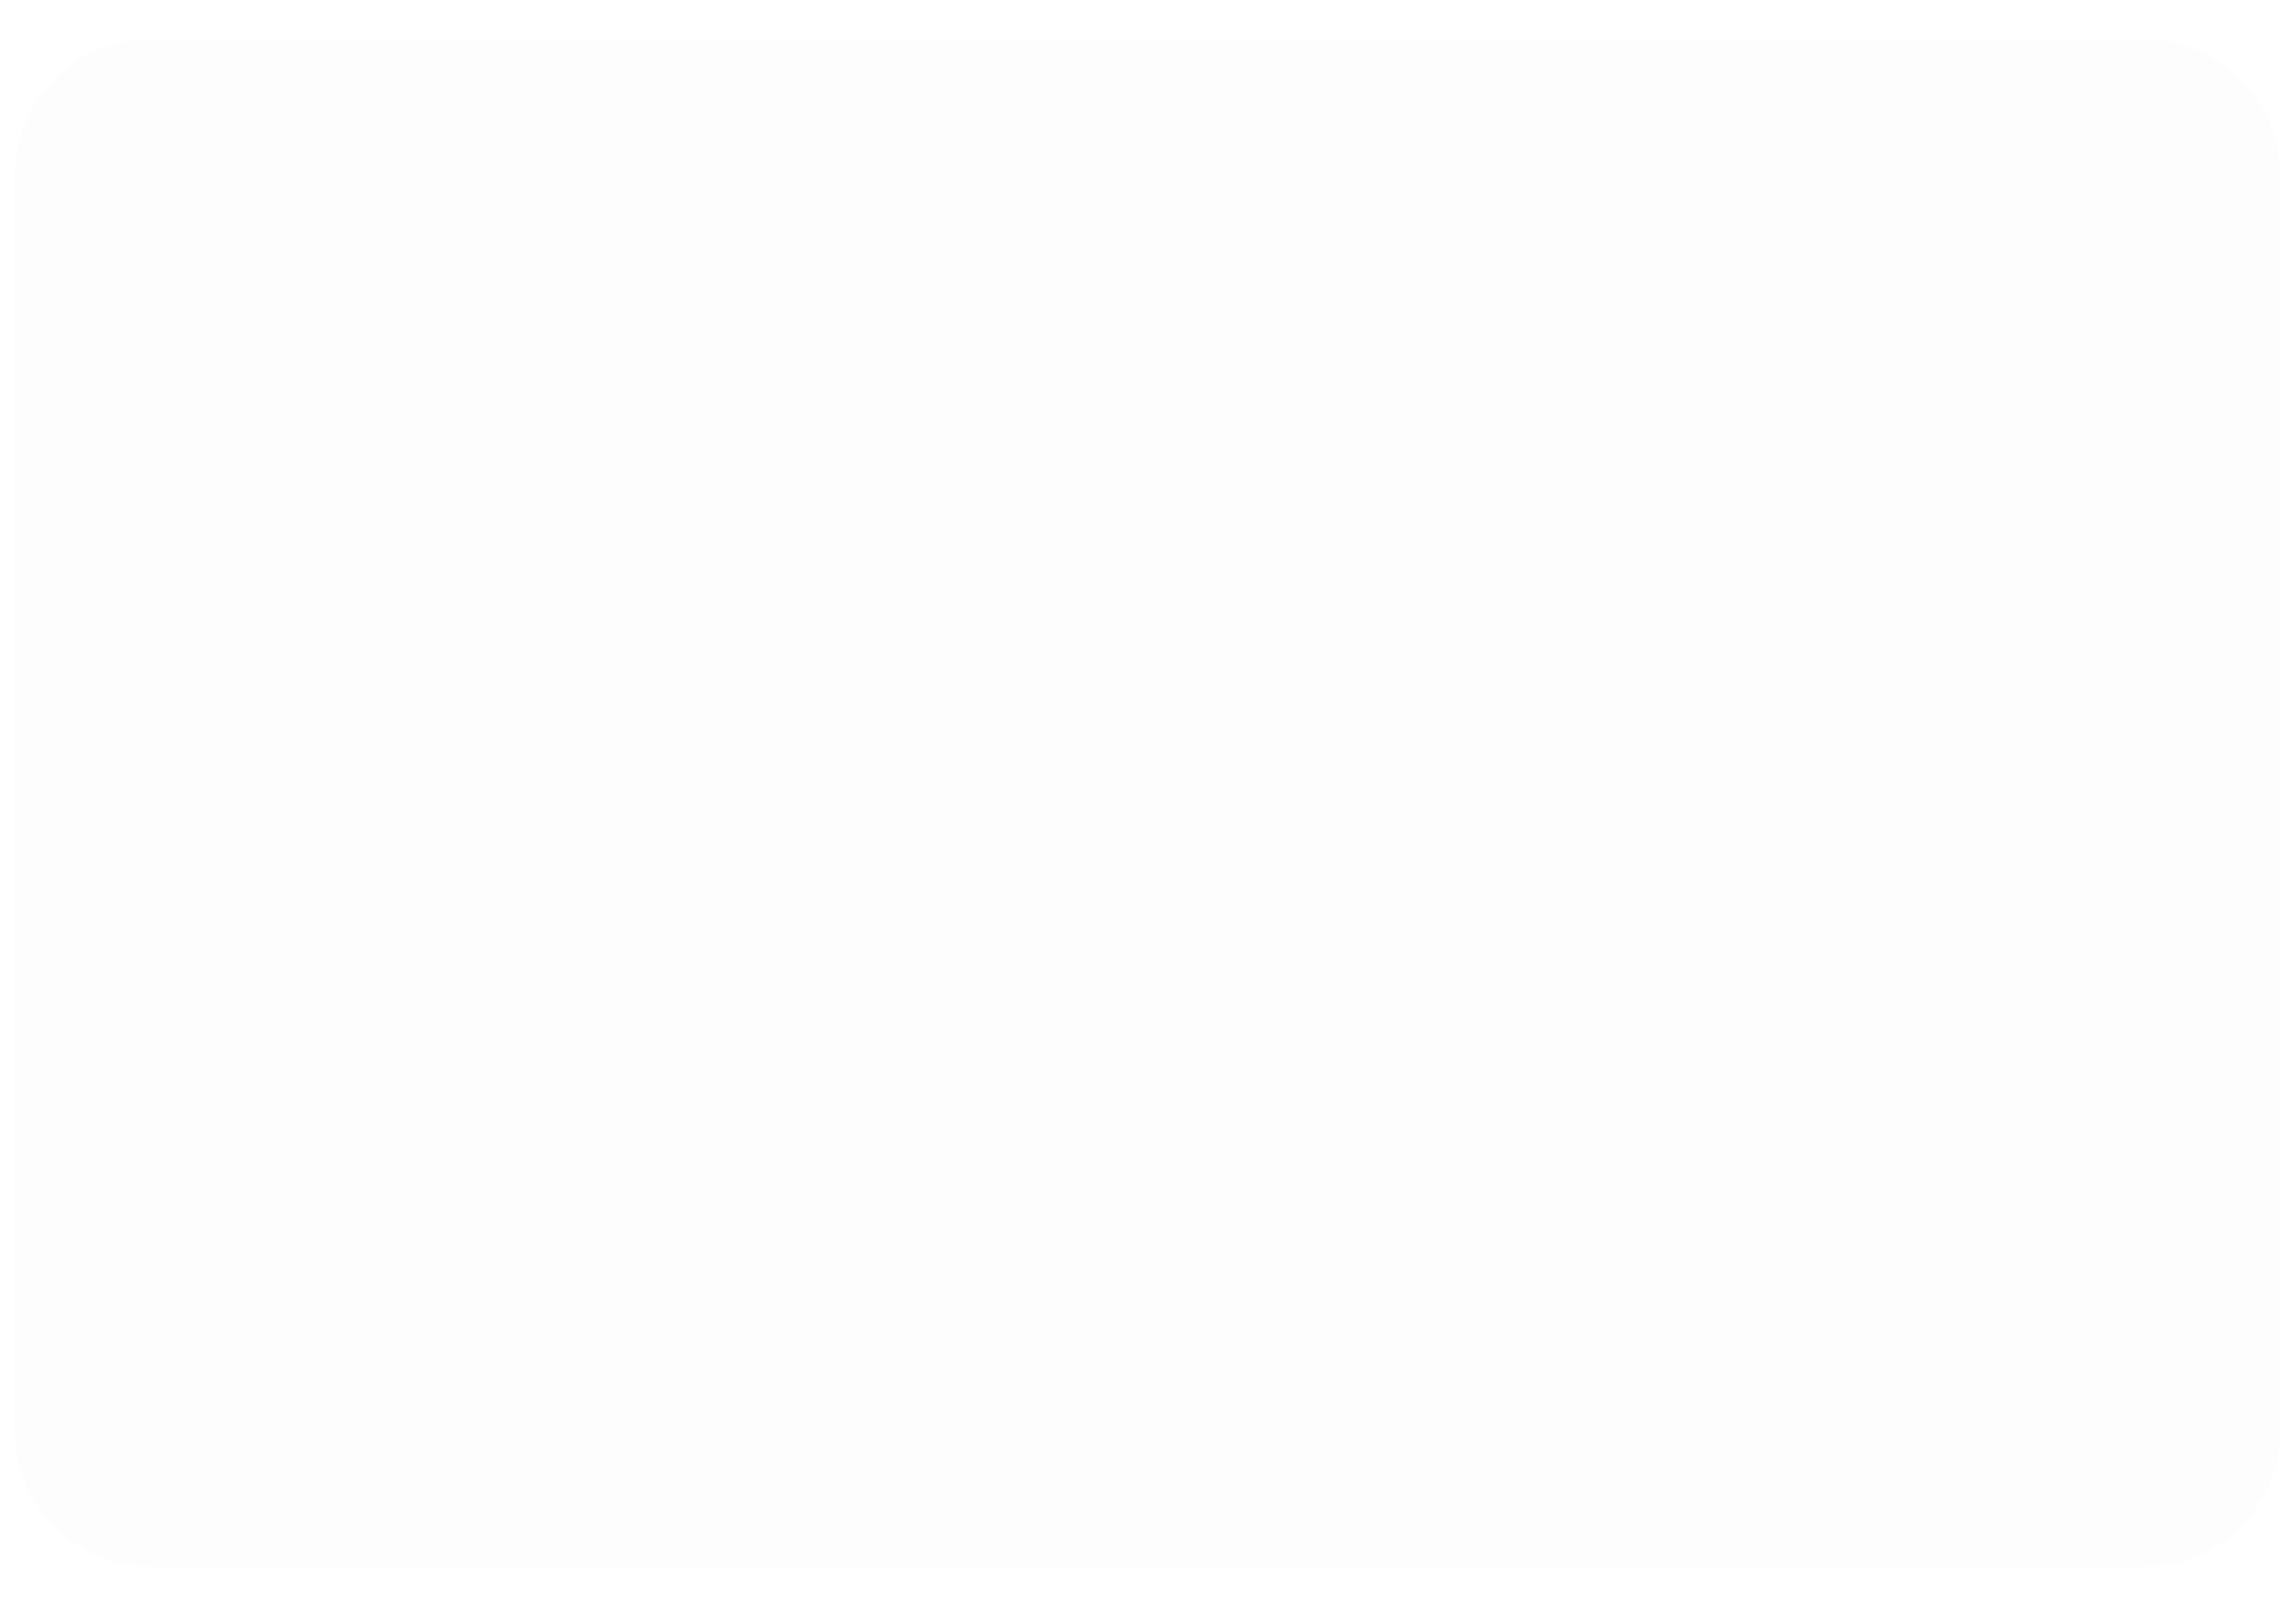 <svg width="44" height="31" viewBox="0 0 44 31" fill="none" xmlns="http://www.w3.org/2000/svg">
<path d="M41.1 0.754H2.877C1.444 0.754 0.283 1.916 0.283 3.349V27.438C0.283 28.871 1.444 30.032 2.877 30.032H41.1C42.533 30.032 43.695 28.871 43.695 27.438V3.349C43.695 1.916 42.533 0.754 41.1 0.754Z" fill="#D9D9D9" fill-opacity="0.05"/>
</svg>
